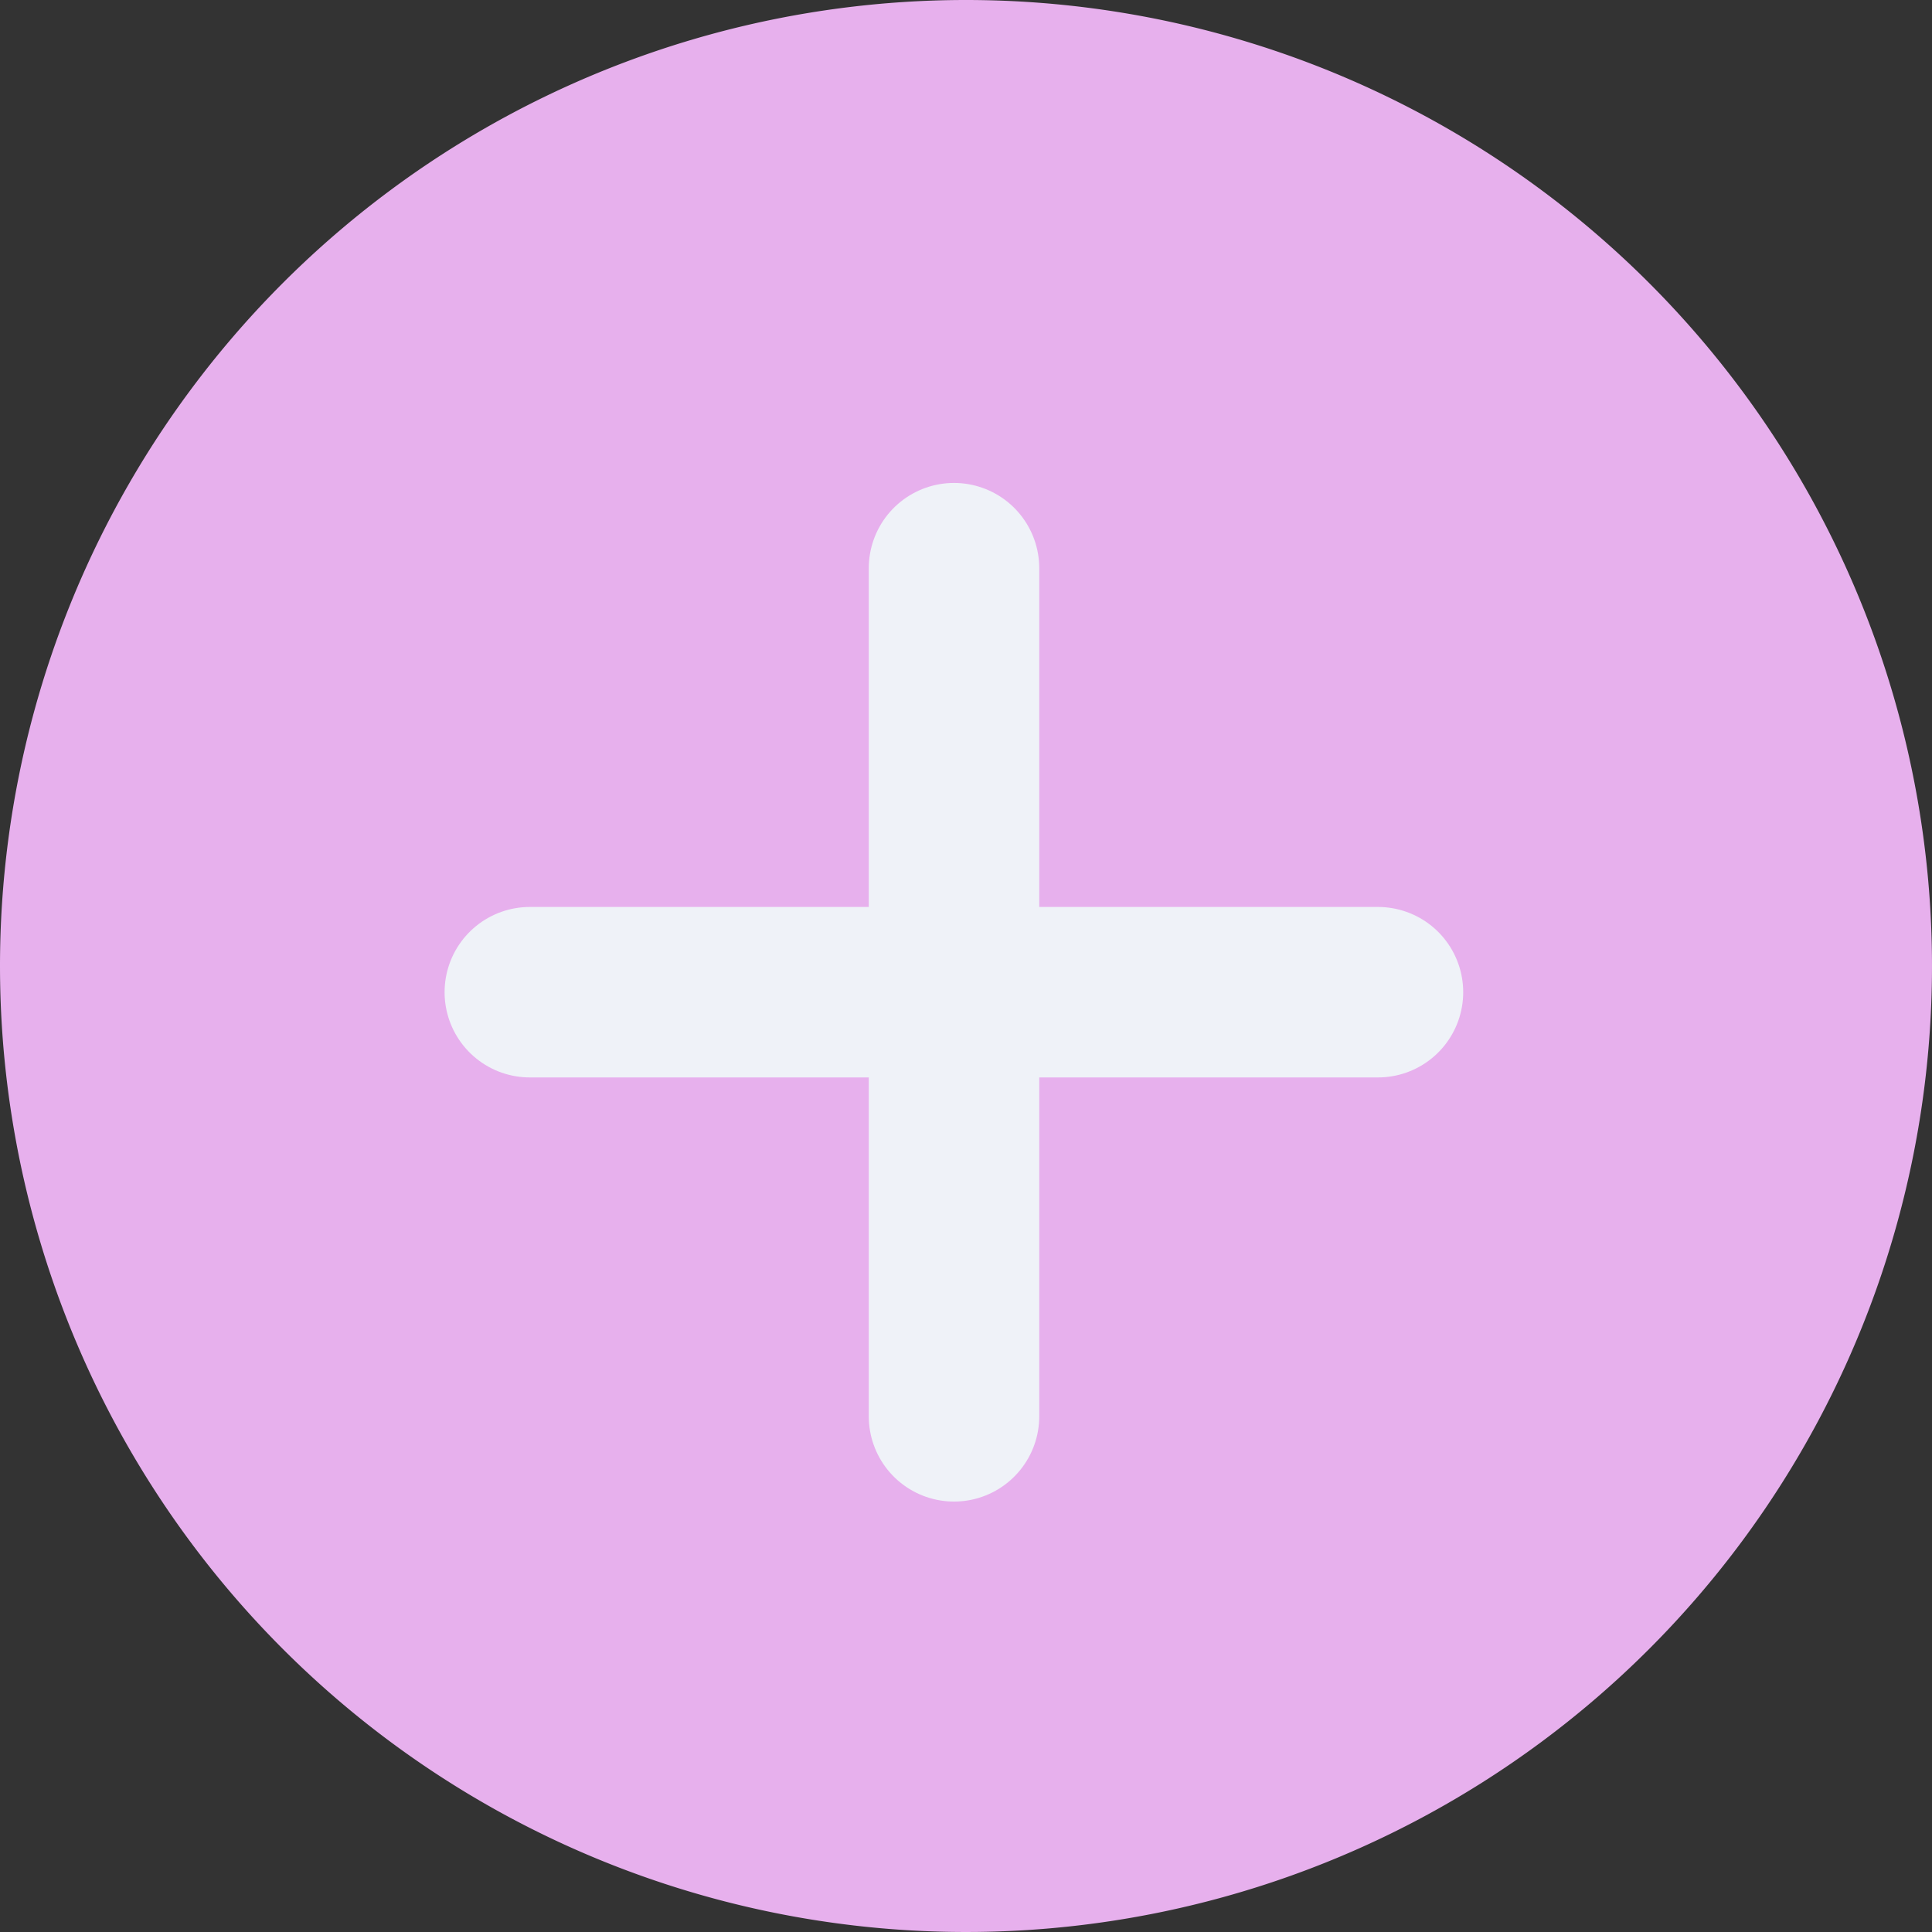 <svg xmlns="http://www.w3.org/2000/svg" width="34" height="34" viewBox="0 0 34 34">
  <rect x="0" y="0" width="34" height="34" fill="#333333" stroke="none"/>
  <g id="Gruppe_33" data-name="Gruppe 33" transform="translate(-2908 154)">
    <path id="Pfad_59" data-name="Pfad 59" d="M17,0A17,17,0,1,1,0,17,17,17,0,0,1,17,0Z" transform="translate(2908 -154)" fill="#E7B0ED"/>
    <g id="Gruppe_31" data-name="Gruppe 31" transform="translate(-145 -506.139)">
      <path id="Pfad_38" data-name="Pfad 38" d="M3062.324,369.6h14.926" fill="none" stroke="#eff2f8" stroke-linecap="round" stroke-width="3"/>
      <path id="Pfad_39" data-name="Pfad 39" d="M3062.324,369.6h14.926" transform="translate(3439.389 -2700.186) rotate(90)" fill="none" stroke="#eff2f8" stroke-linecap="round" stroke-width="3"/>
    </g>
  </g>
</svg>
